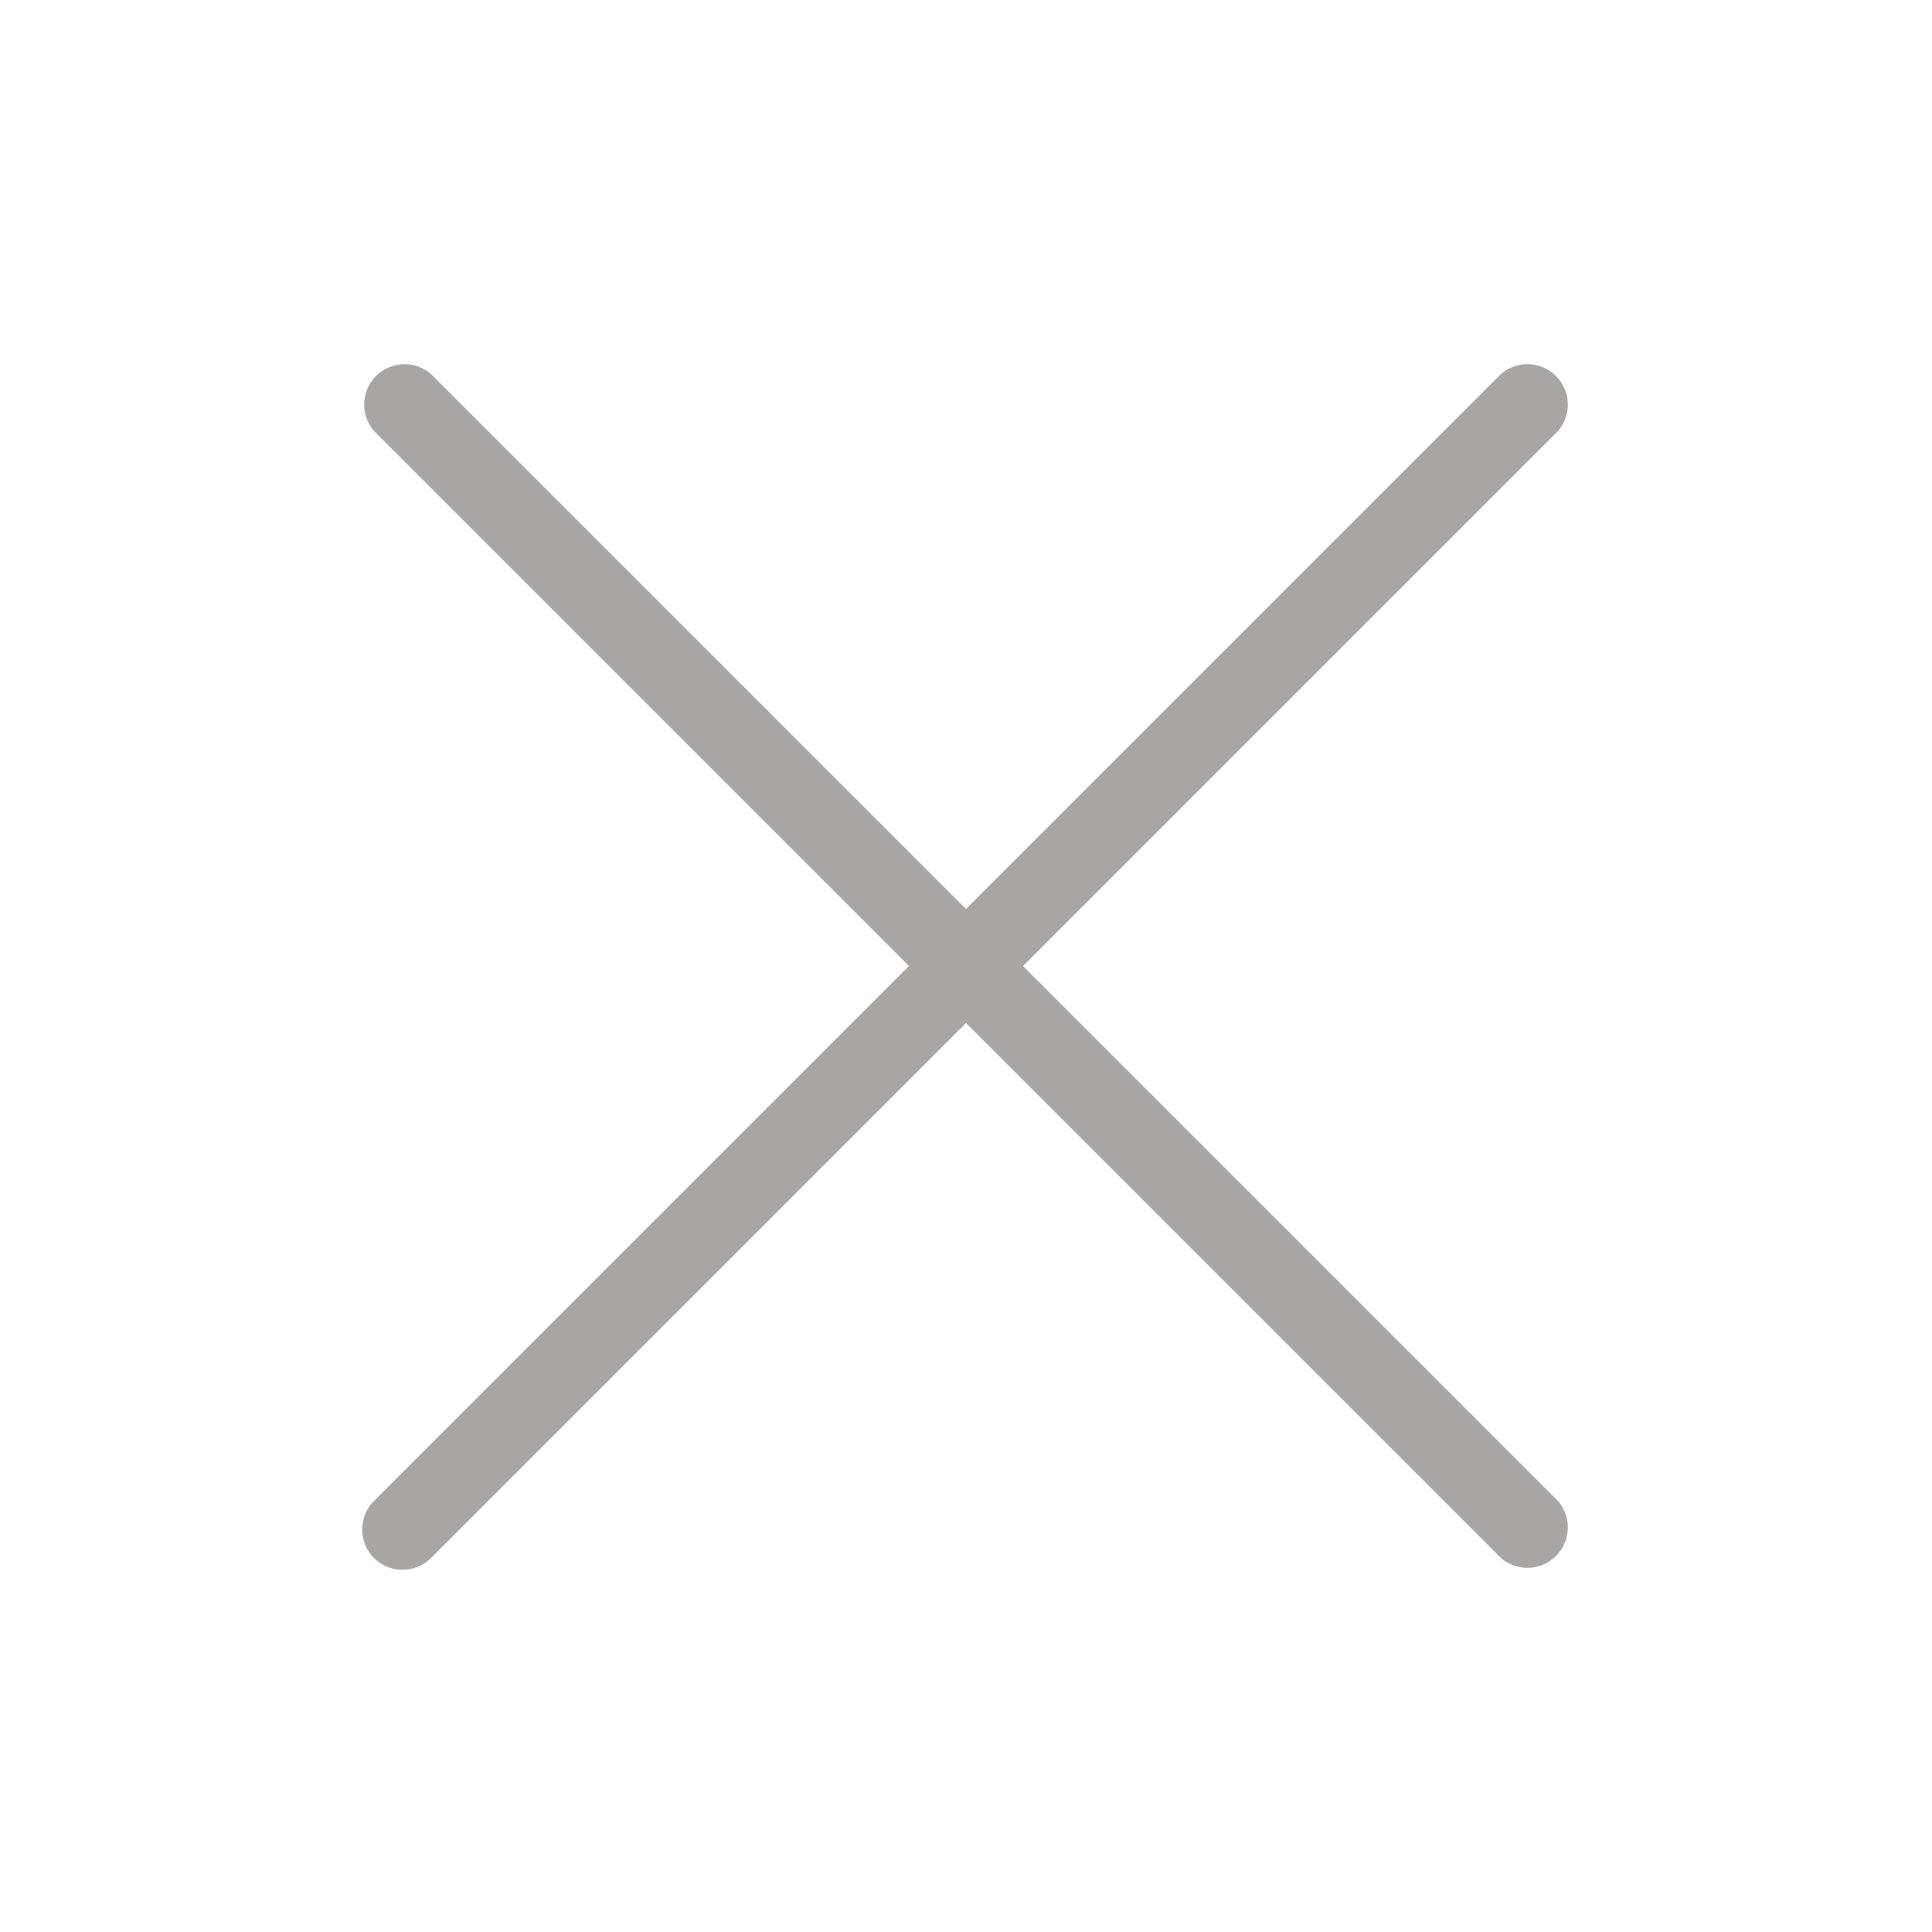 <svg xmlns="http://www.w3.org/2000/svg" width="24" height="24" viewBox="0 0 24 24">
    <path fill="#a8a5a3" fill-rule="evenodd"
          d="M12 12.708l-6.646 6.646a.502.502 0 0 1-.708 0 .502.502 0 0 1 0-.708L11.292 12 4.646 5.354a.502.502 0 0 1 .708-.708L12 11.292l6.646-6.646a.502.502 0 0 1 .708.708L12.708 12l6.646 6.646a.502.502 0 0 1-.708.708L12 12.708z"></path>
</svg>
